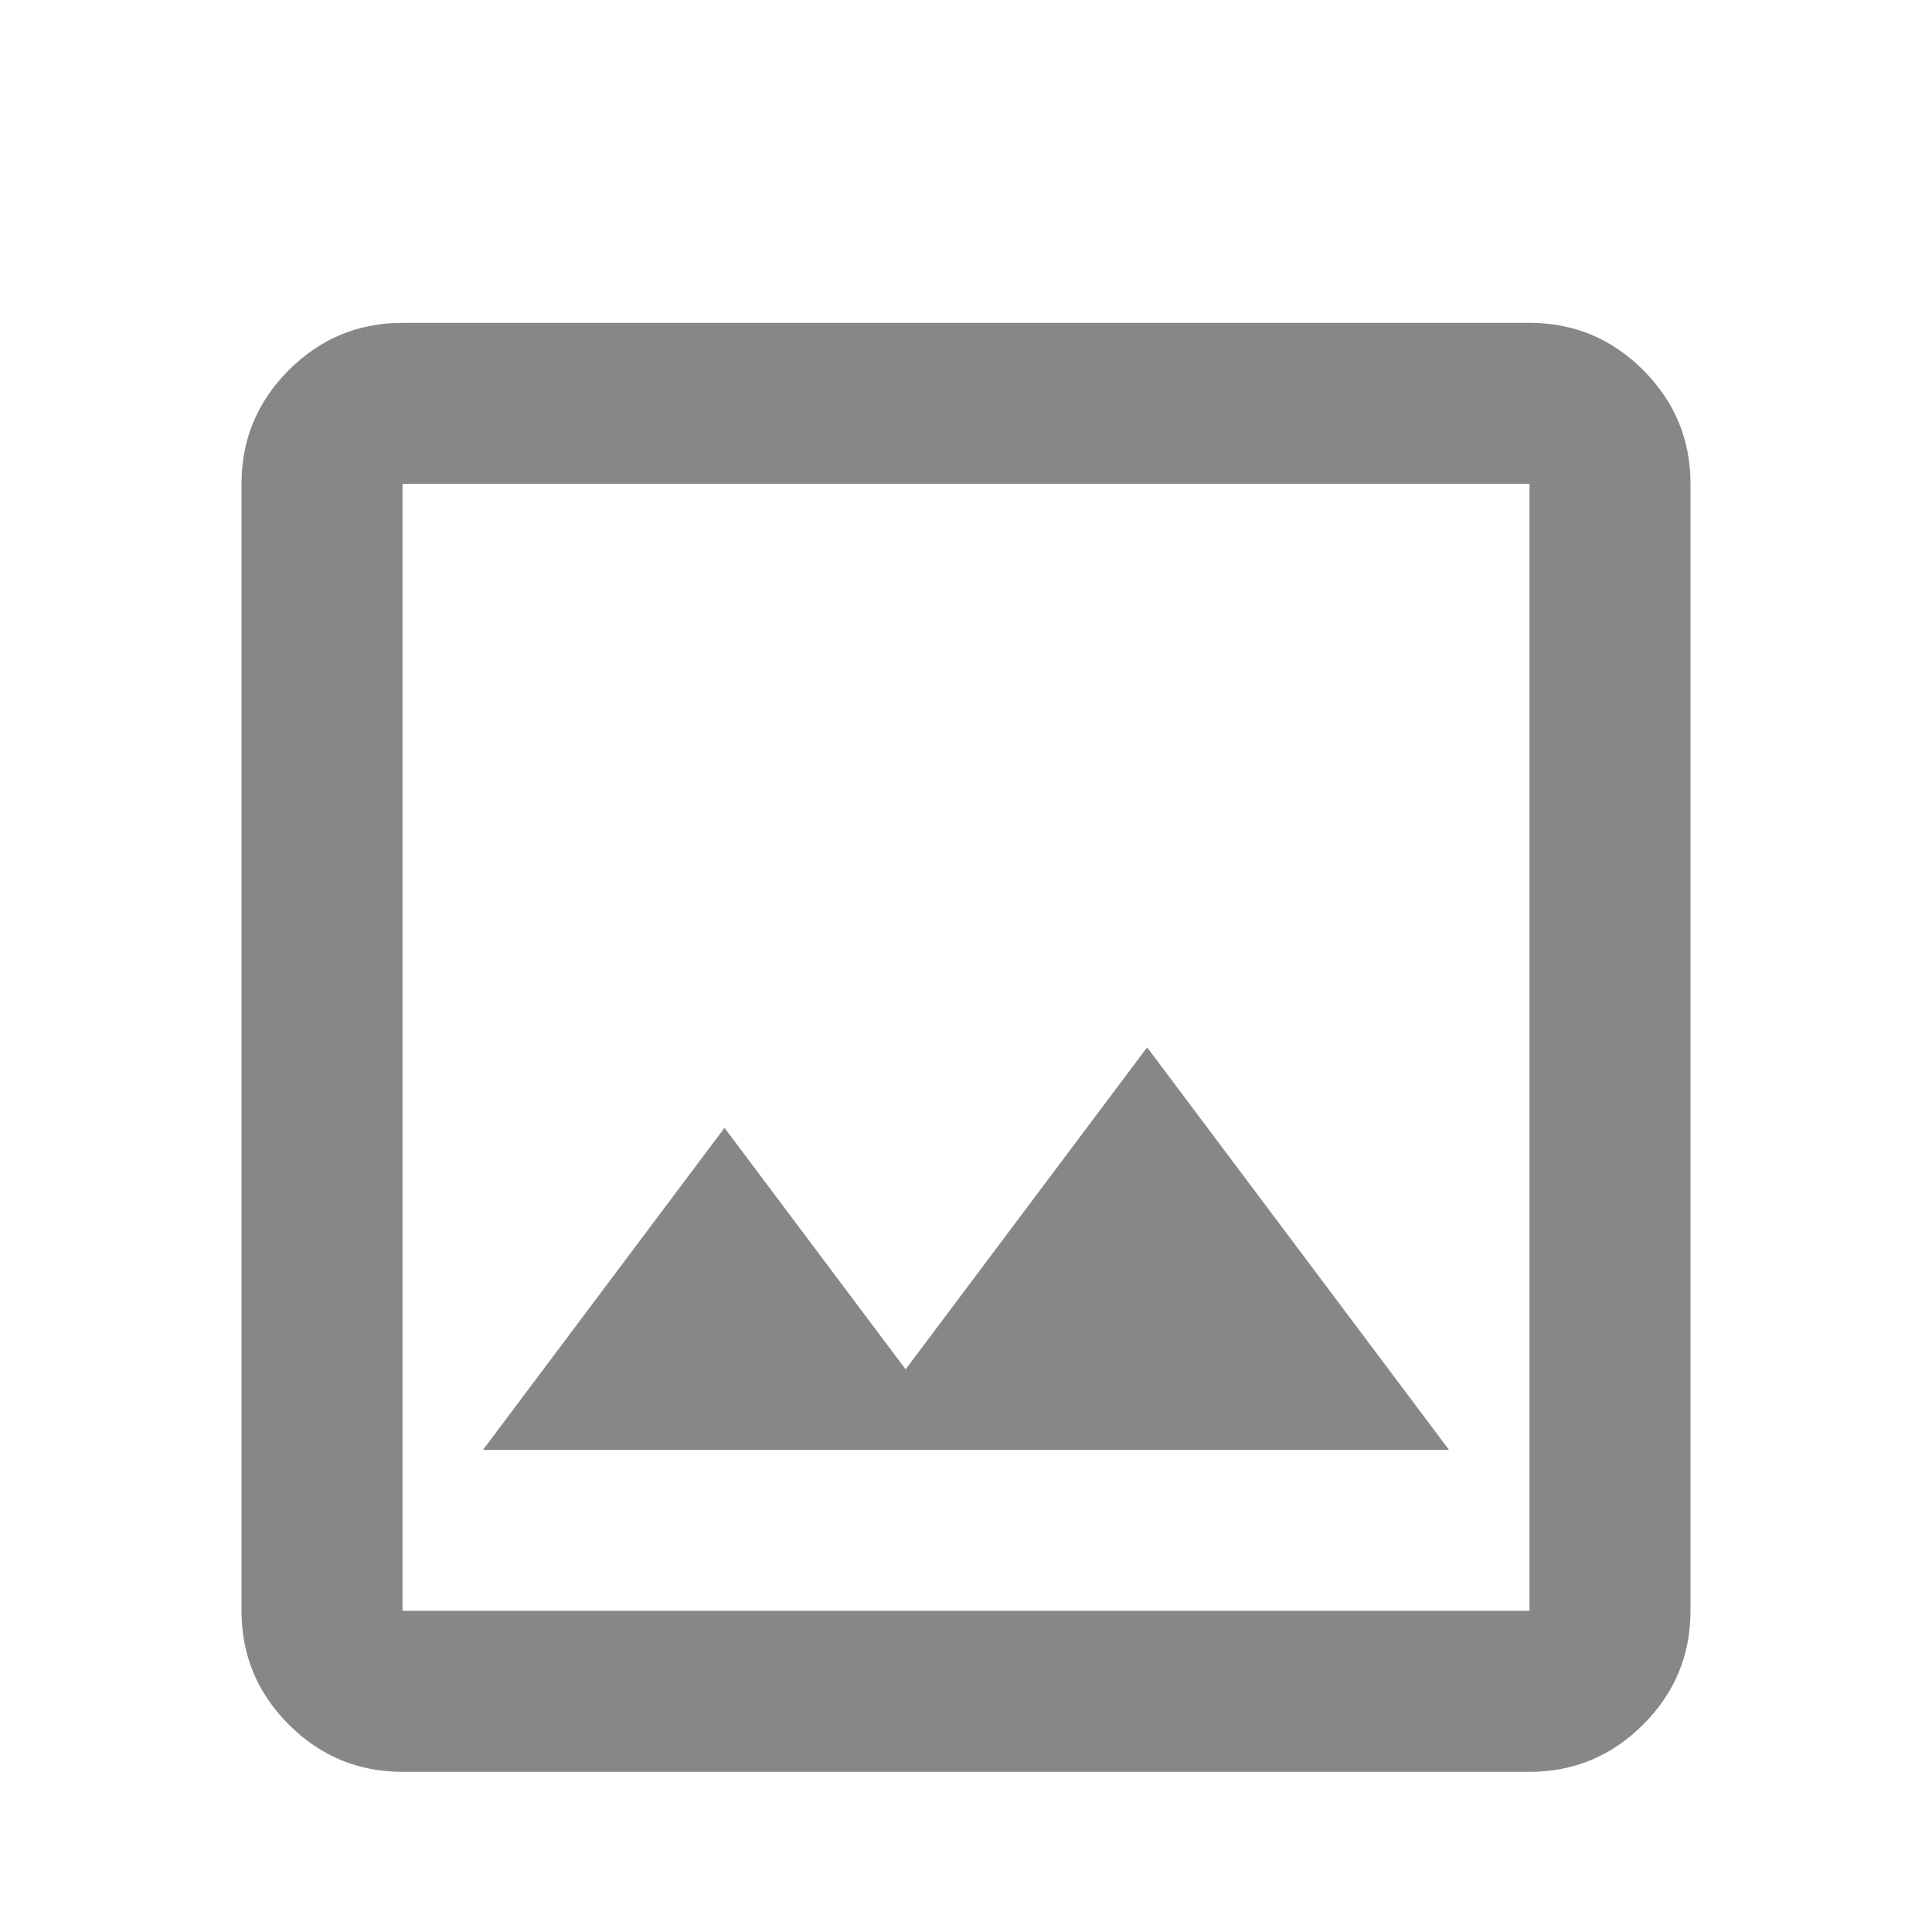 <svg width="95" height="95" viewBox="0 0 95 95" fill="none" xmlns="http://www.w3.org/2000/svg">
<g filter="url(#filter0_d_3_17)">
<path d="M19.792 83.125C17.615 83.125 15.751 82.35 14.2 80.799C12.65 79.249 11.875 77.385 11.875 75.208V19.792C11.875 17.615 12.65 15.751 14.2 14.2C15.751 12.65 17.615 11.875 19.792 11.875H75.208C77.385 11.875 79.249 12.65 80.799 14.2C82.35 15.751 83.125 17.615 83.125 19.792V75.208C83.125 77.385 82.35 79.249 80.799 80.799C79.249 82.35 77.385 83.125 75.208 83.125H19.792ZM19.792 75.208H75.208V19.792H19.792V75.208ZM23.75 67.292H71.25L56.406 47.5L44.531 63.333L35.625 51.458L23.75 67.292Z" fill="#888787"/>
</g>
<defs>
<filter id="filter0_d_3_17" x="-4" y="0" width="103" height="103" filterUnits="userSpaceOnUse" color-interpolation-filters="sRGB">
<feFlood flood-opacity="0" result="BackgroundImageFix"/>
<feColorMatrix in="SourceAlpha" type="matrix" values="0 0 0 0 0 0 0 0 0 0 0 0 0 0 0 0 0 0 127 0" result="hardAlpha"/>
<feOffset dy="4"/>
<feGaussianBlur stdDeviation="2"/>
<feComposite in2="hardAlpha" operator="out"/>
<feColorMatrix type="matrix" values="0 0 0 0 0 0 0 0 0 0 0 0 0 0 0 0 0 0 0.25 0"/>
<feBlend mode="normal" in2="BackgroundImageFix" result="effect1_dropShadow_3_17"/>
<feBlend mode="normal" in="SourceGraphic" in2="effect1_dropShadow_3_17" result="shape"/>
</filter>
</defs>
</svg>

